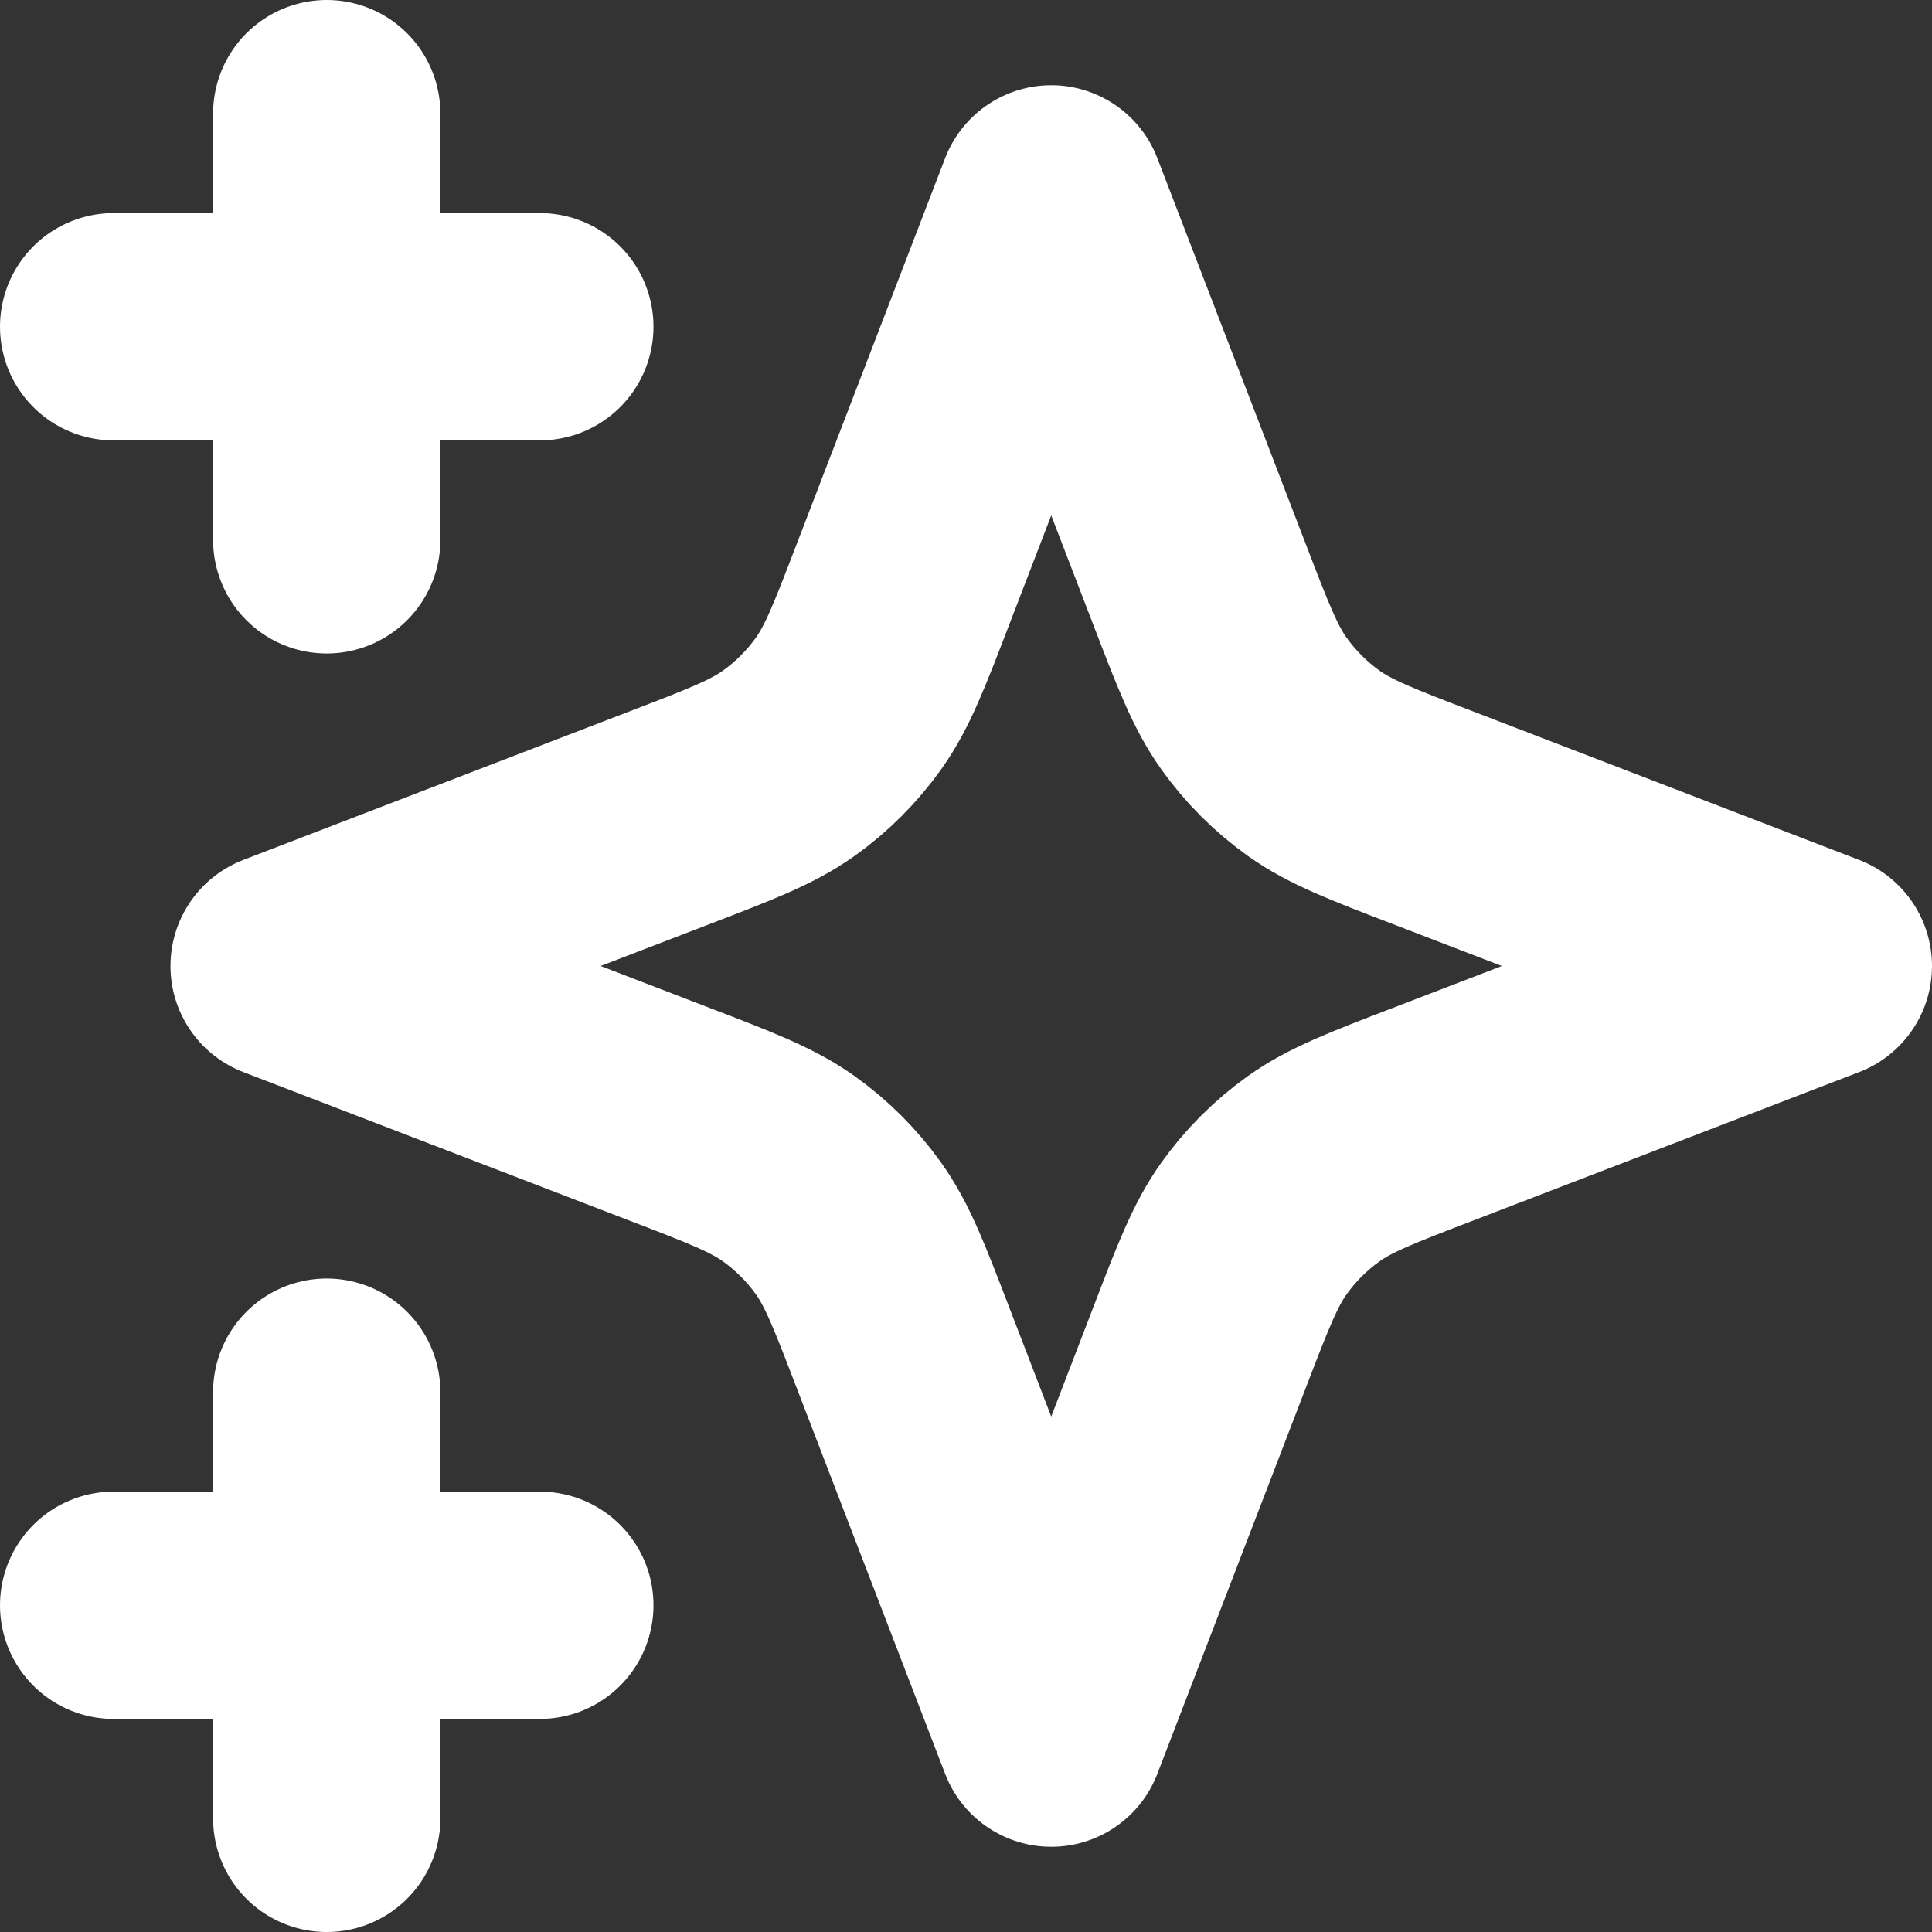 <svg width="17" height="17" viewBox="0 0 17 17" fill="none" xmlns="http://www.w3.org/2000/svg">
<rect x="0" y="0" width="17" height="17" fill="#333333" stroke="none"/>
<path d="M2.875 16V12.25M2.875 4.75V1M1 2.875H4.75M1 14.125H4.75M9.25 1.75L7.949 5.132C7.738 5.682 7.632 5.957 7.468 6.188C7.322 6.393 7.143 6.572 6.938 6.718C6.707 6.882 6.432 6.988 5.882 7.199L2.5 8.5L5.882 9.801C6.432 10.012 6.707 10.118 6.938 10.282C7.143 10.428 7.322 10.607 7.468 10.812C7.632 11.043 7.738 11.318 7.949 11.868L9.25 15.25L10.551 11.868C10.762 11.318 10.868 11.043 11.032 10.812C11.178 10.607 11.357 10.428 11.562 10.282C11.793 10.118 12.068 10.012 12.618 9.801L16 8.5L12.618 7.199C12.068 6.988 11.793 6.882 11.562 6.718C11.357 6.572 11.178 6.393 11.032 6.188C10.868 5.957 10.762 5.682 10.551 5.132L9.25 1.75Z" stroke="white" stroke-width="2" stroke-linecap="round" stroke-linejoin="round"/>
</svg>

